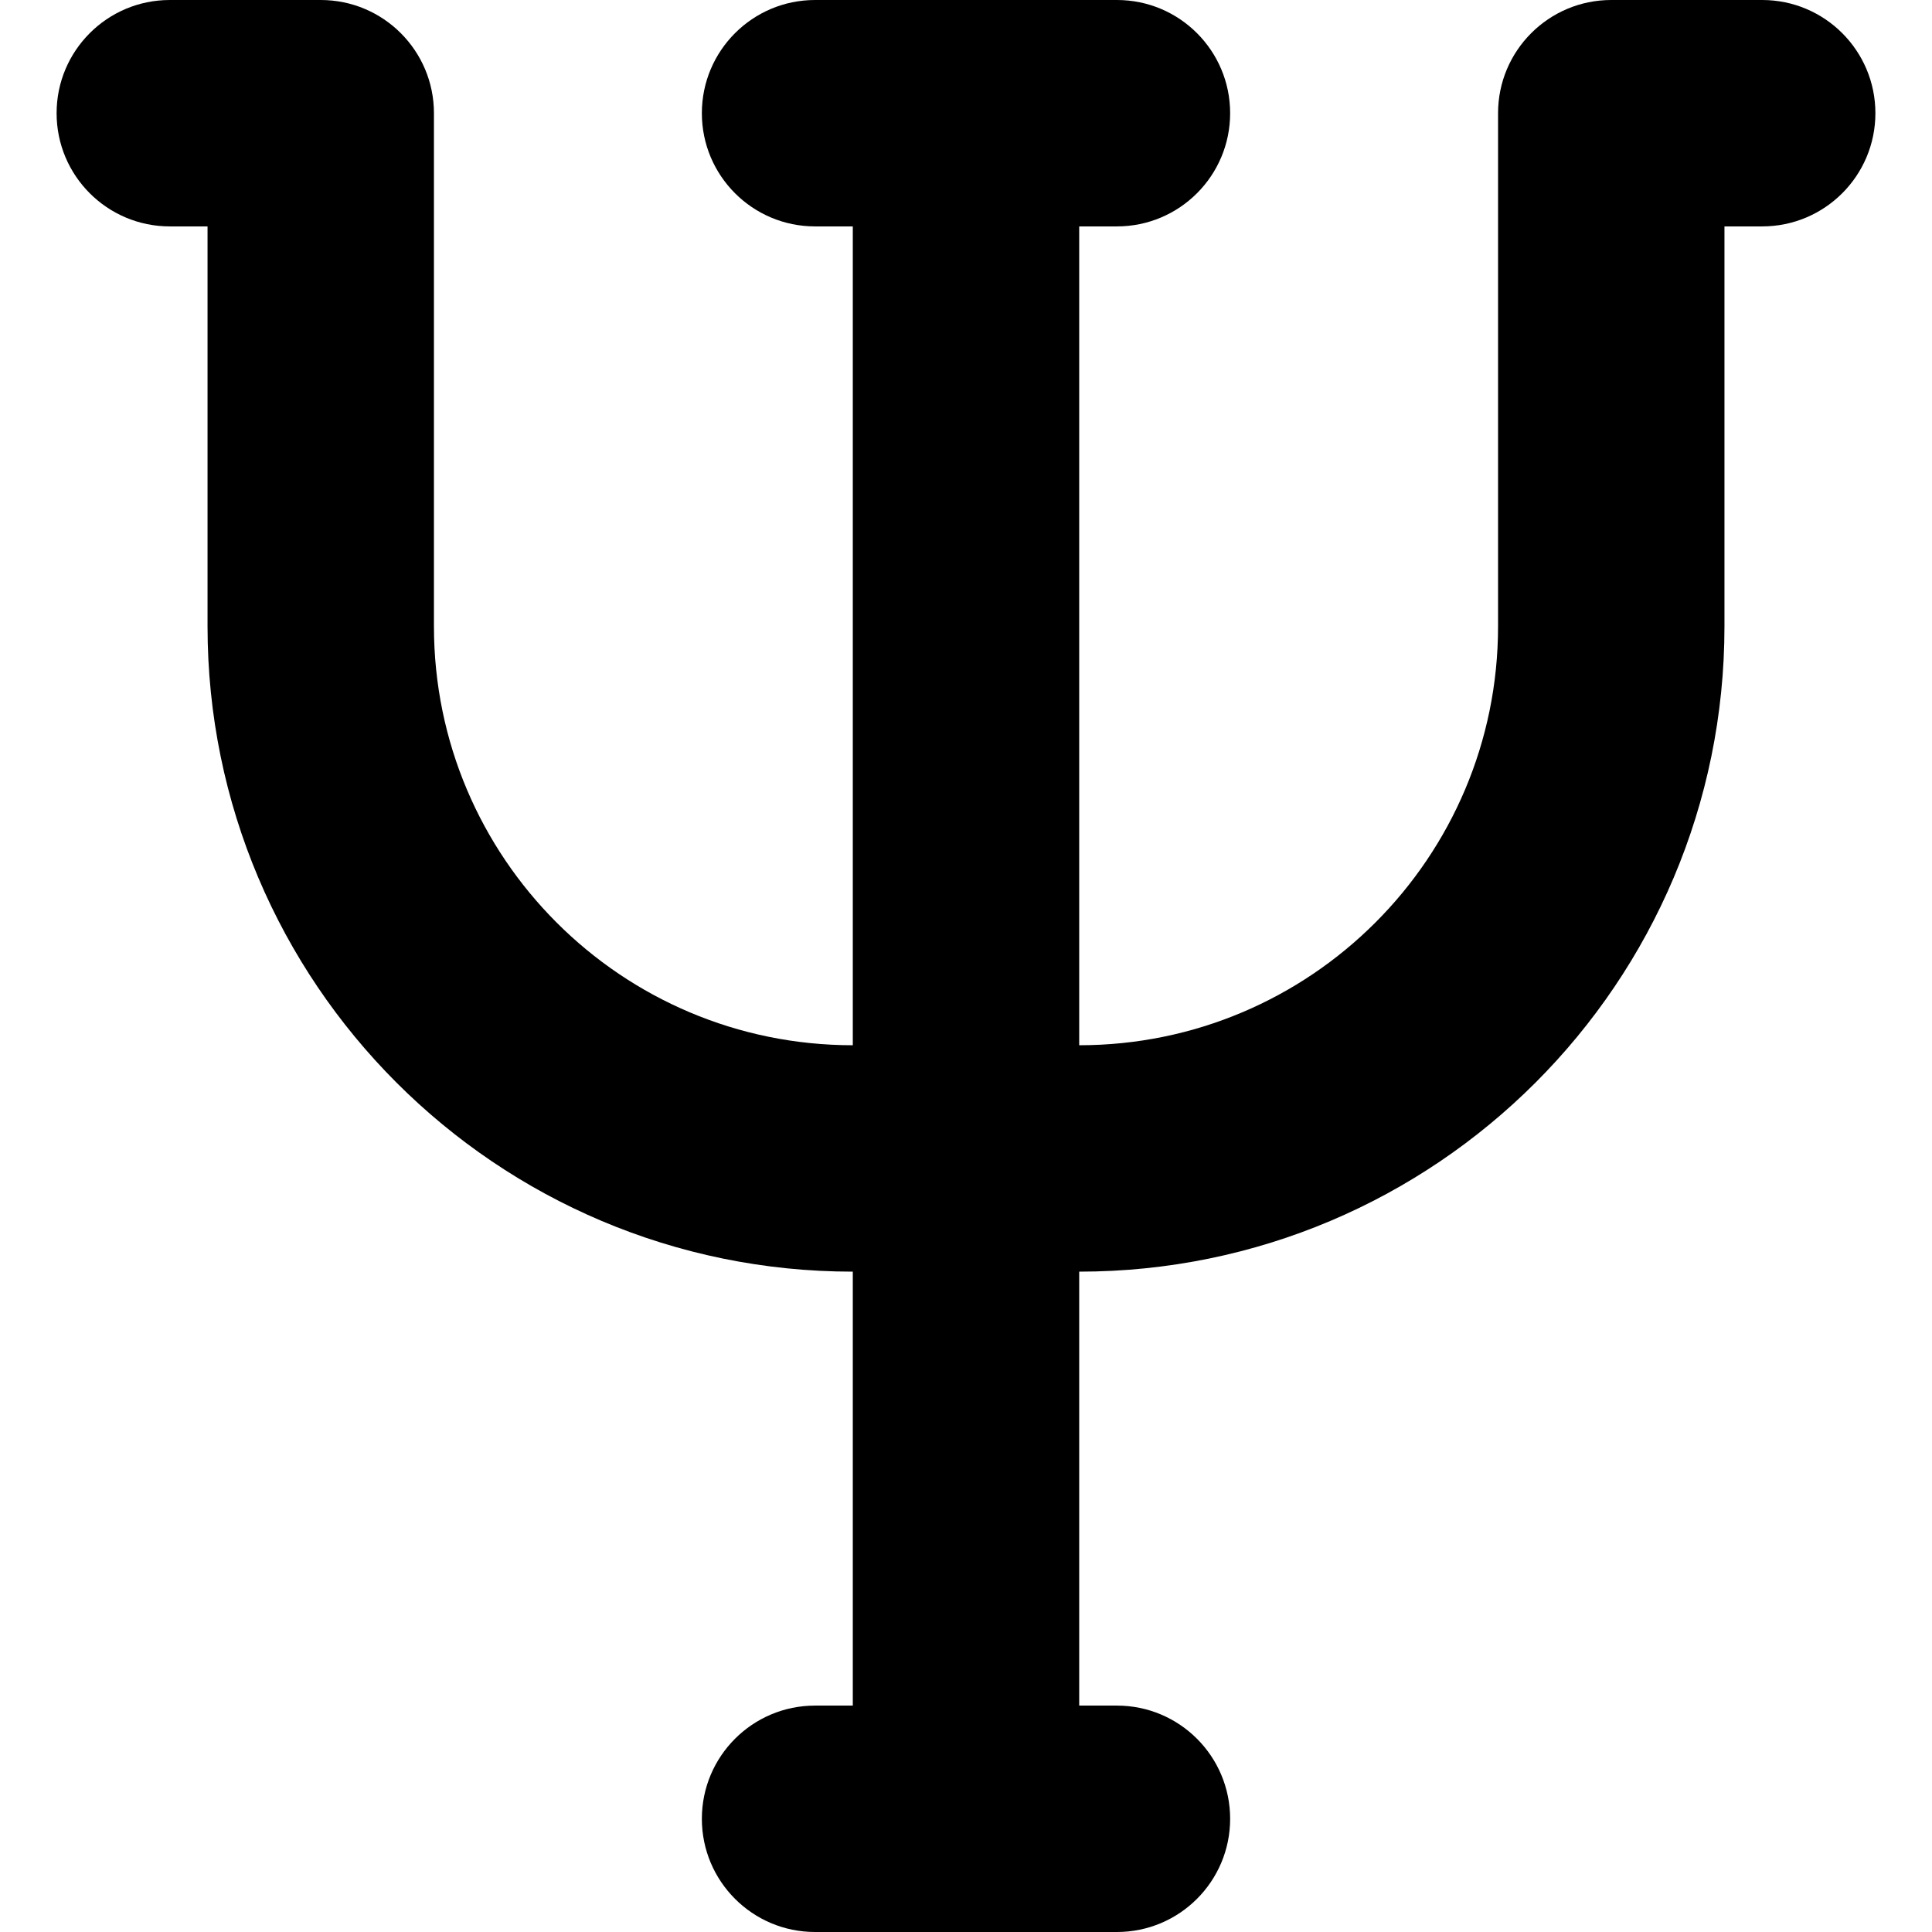 <svg id="Capa_1" enable-background="new 0 0 512 512" height="512" viewBox="0 0 512 512" width="512" xmlns="http://www.w3.org/2000/svg"><g><path d="m397 30v136c0 61.304-49.696 111-111 111v-217h10c16.569 0 30-13.431 30-30 0-16.569-13.431-30-30-30h-80c-16.569 0-30 13.431-30 30 0 16.569 13.431 30 30 30h10v217c-61.304 0-111-49.696-111-111v-136c0-16.569-13.431-30-30-30h-40c-16.569 0-30 13.431-30 30 0 16.569 13.431 30 30 30h10v106c0 94.441 76.559 171 171 171v115h-10c-16.569 0-30 13.431-30 30 0 16.569 13.431 30 30 30h80c16.569 0 30-13.431 30-30 0-16.569-13.431-30-30-30h-10v-115c94.441 0 171-76.559 171-171v-106h10c16.569 0 30-13.431 30-30 0-16.569-13.431-30-30-30h-40c-16.569 0-30 13.431-30 30z"/></g></svg>